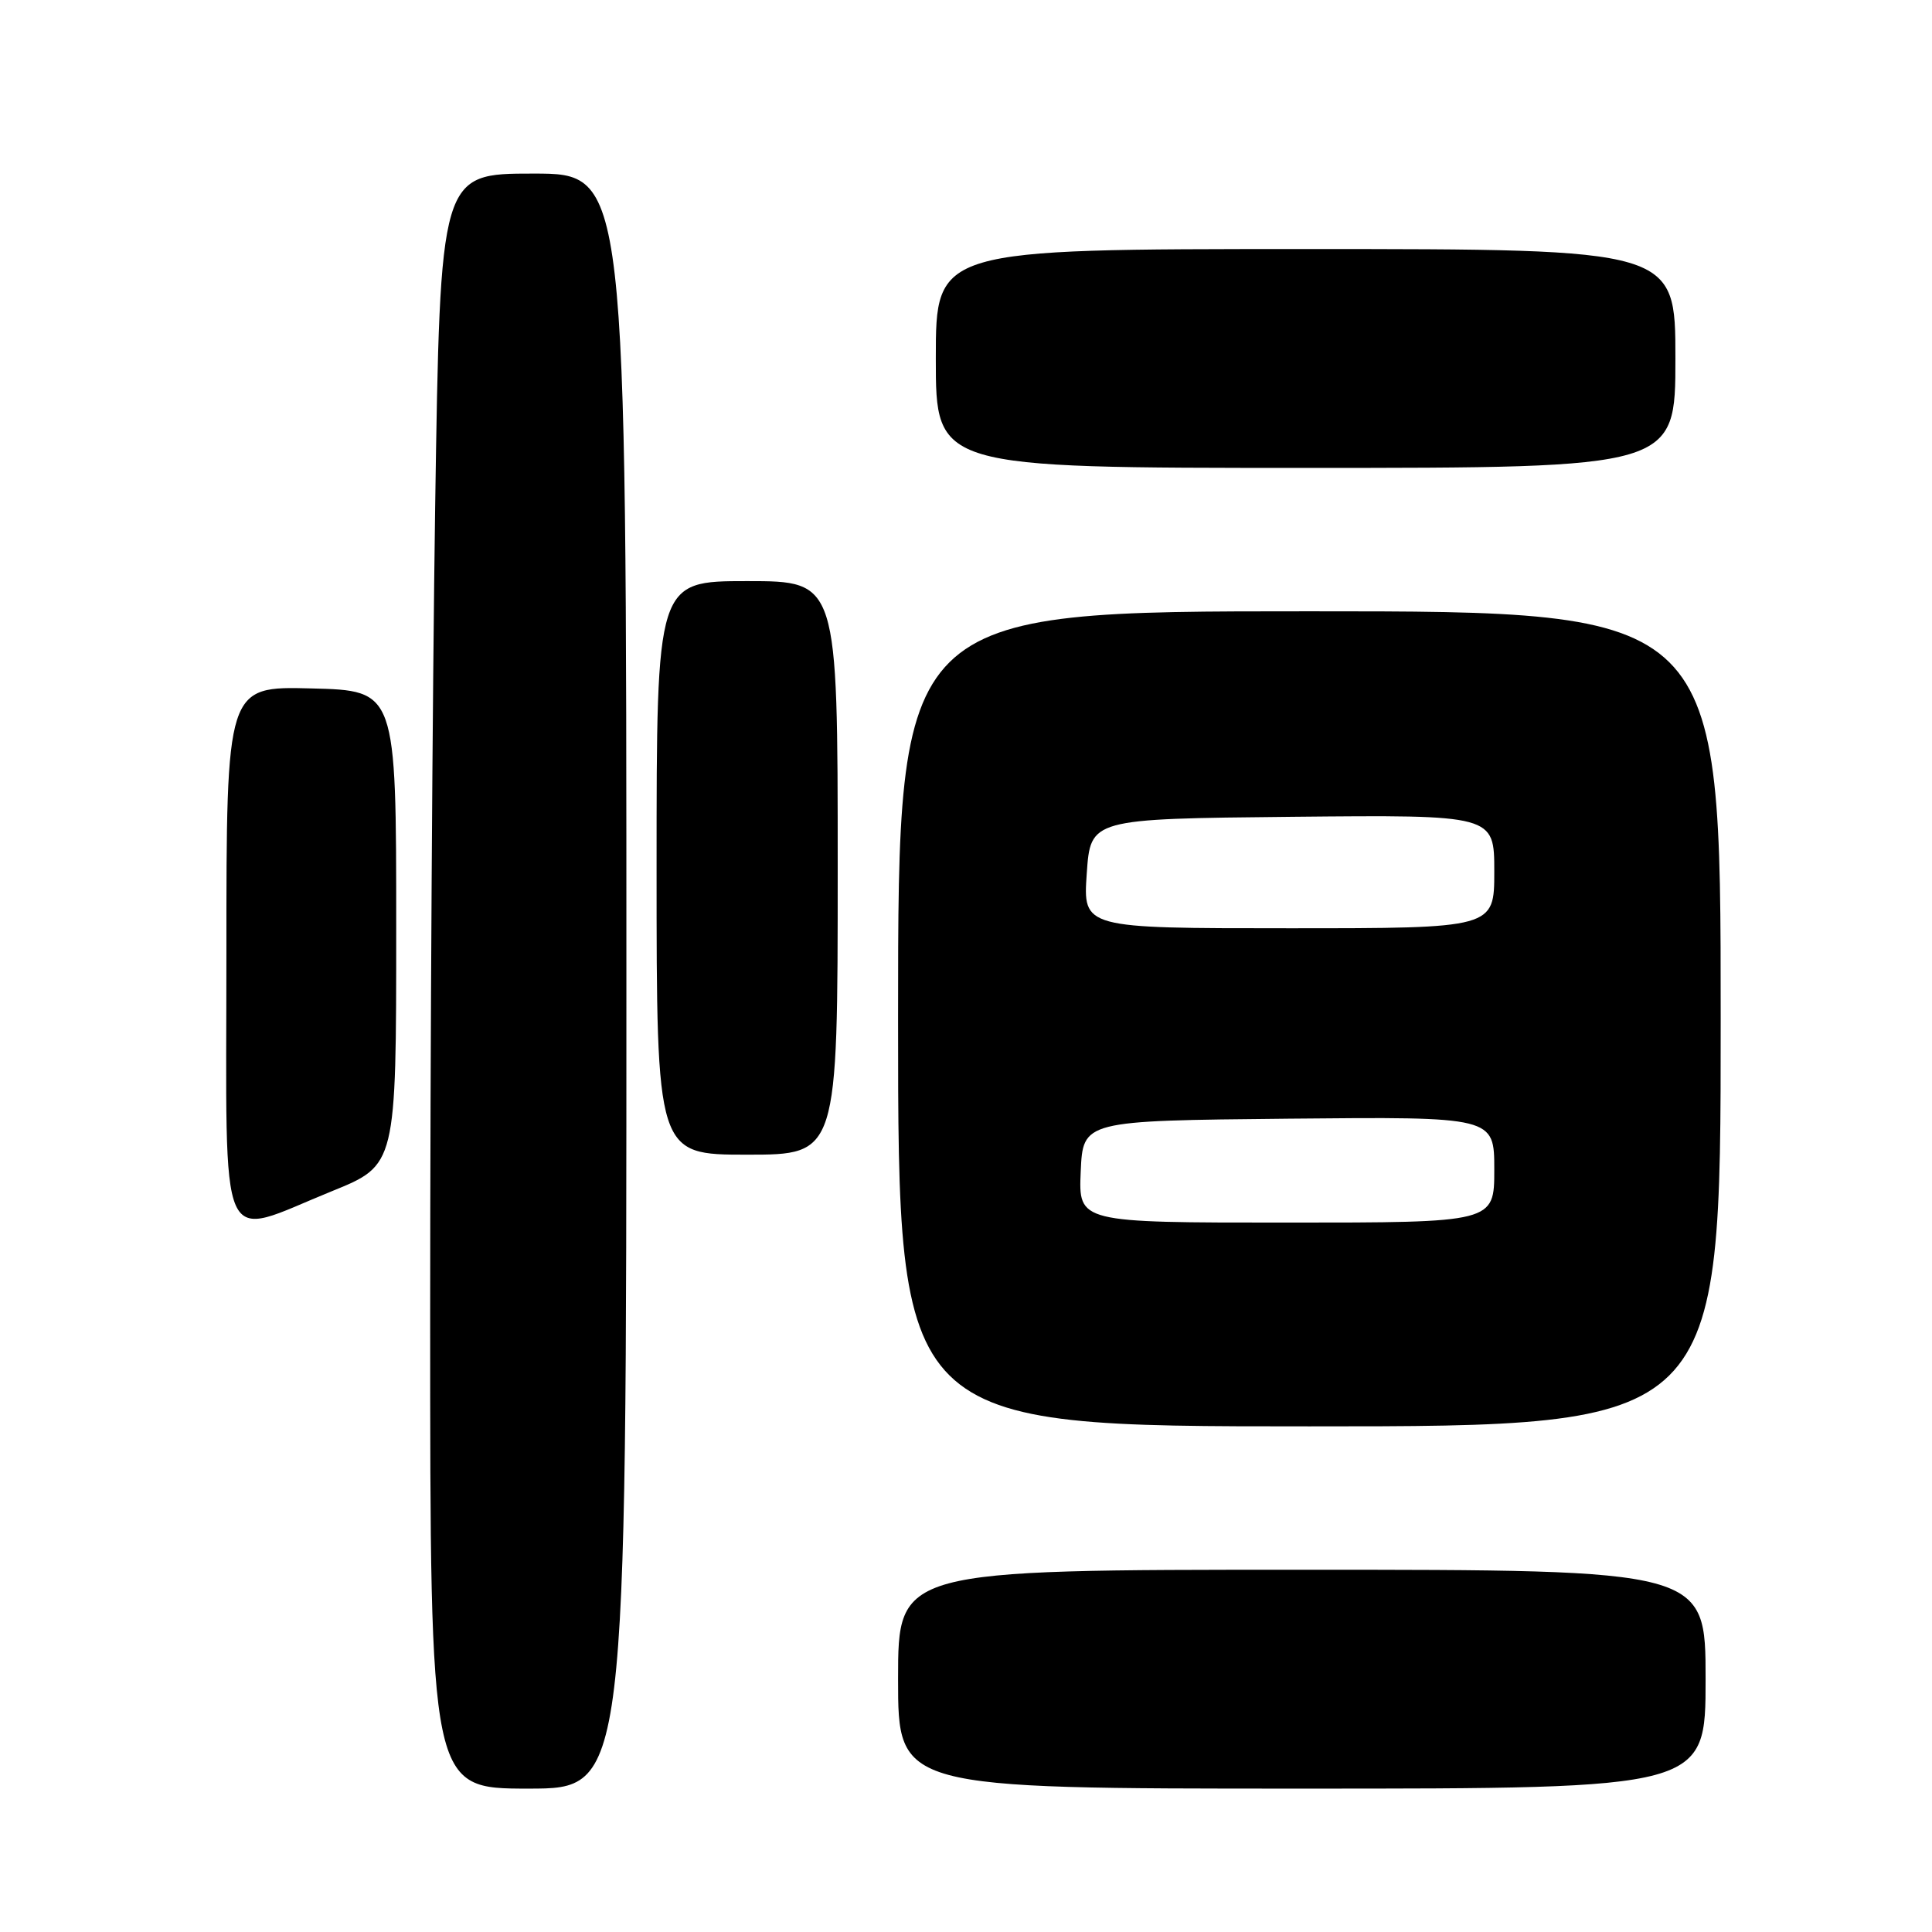 <?xml version="1.0" encoding="UTF-8" standalone="no"?>
<!DOCTYPE svg PUBLIC "-//W3C//DTD SVG 1.1//EN" "http://www.w3.org/Graphics/SVG/1.1/DTD/svg11.dtd" >
<svg xmlns="http://www.w3.org/2000/svg" xmlns:xlink="http://www.w3.org/1999/xlink" version="1.1" viewBox="0 0 256 256">
 <g >
 <path fill="currentColor"
d=" M 83.00 130.00 C 83.00 23.00 83.00 23.00 70.66 23.00 C 58.33 23.00 58.33 23.00 57.66 67.25 C 57.30 91.59 57.00 139.74 57.00 174.25 C 57.00 237.00 57.00 237.00 70.00 237.00 C 83.00 237.00 83.00 237.00 83.00 130.00 Z  M 226.00 222.50 C 226.00 208.00 226.00 208.00 172.50 208.00 C 119.00 208.00 119.00 208.00 119.00 222.50 C 119.00 237.00 119.00 237.00 172.50 237.00 C 226.00 237.00 226.00 237.00 226.00 222.50 Z  M 228.00 135.00 C 228.00 81.00 228.00 81.00 173.50 81.00 C 119.00 81.00 119.00 81.00 119.00 135.00 C 119.00 189.00 119.00 189.00 173.50 189.00 C 228.00 189.00 228.00 189.00 228.00 135.00 Z  M 44.00 157.83 C 52.50 154.38 52.50 154.38 52.50 122.94 C 52.50 91.50 52.50 91.50 41.25 91.22 C 30.00 90.93 30.00 90.93 30.00 126.31 C 30.00 167.13 28.64 164.06 44.00 157.83 Z  M 111.00 115.00 C 111.00 77.00 111.00 77.00 99.00 77.00 C 87.00 77.00 87.00 77.00 87.00 115.00 C 87.00 153.00 87.00 153.00 99.00 153.00 C 111.00 153.00 111.00 153.00 111.00 115.00 Z  M 222.00 47.50 C 222.00 33.00 222.00 33.00 173.00 33.00 C 124.00 33.00 124.00 33.00 124.00 47.50 C 124.00 62.00 124.00 62.00 173.00 62.00 C 222.00 62.00 222.00 62.00 222.00 47.50 Z  M 143.20 155.25 C 143.50 148.50 143.50 148.50 170.75 148.23 C 198.00 147.97 198.00 147.97 198.00 154.98 C 198.00 162.00 198.00 162.00 170.45 162.00 C 142.91 162.00 142.91 162.00 143.20 155.25 Z  M 144.00 115.75 C 144.50 108.50 144.50 108.50 171.25 108.23 C 198.00 107.97 198.00 107.97 198.00 115.48 C 198.00 123.00 198.00 123.00 170.75 123.00 C 143.50 123.00 143.50 123.00 144.00 115.75 Z "/>
</g>
</svg>
